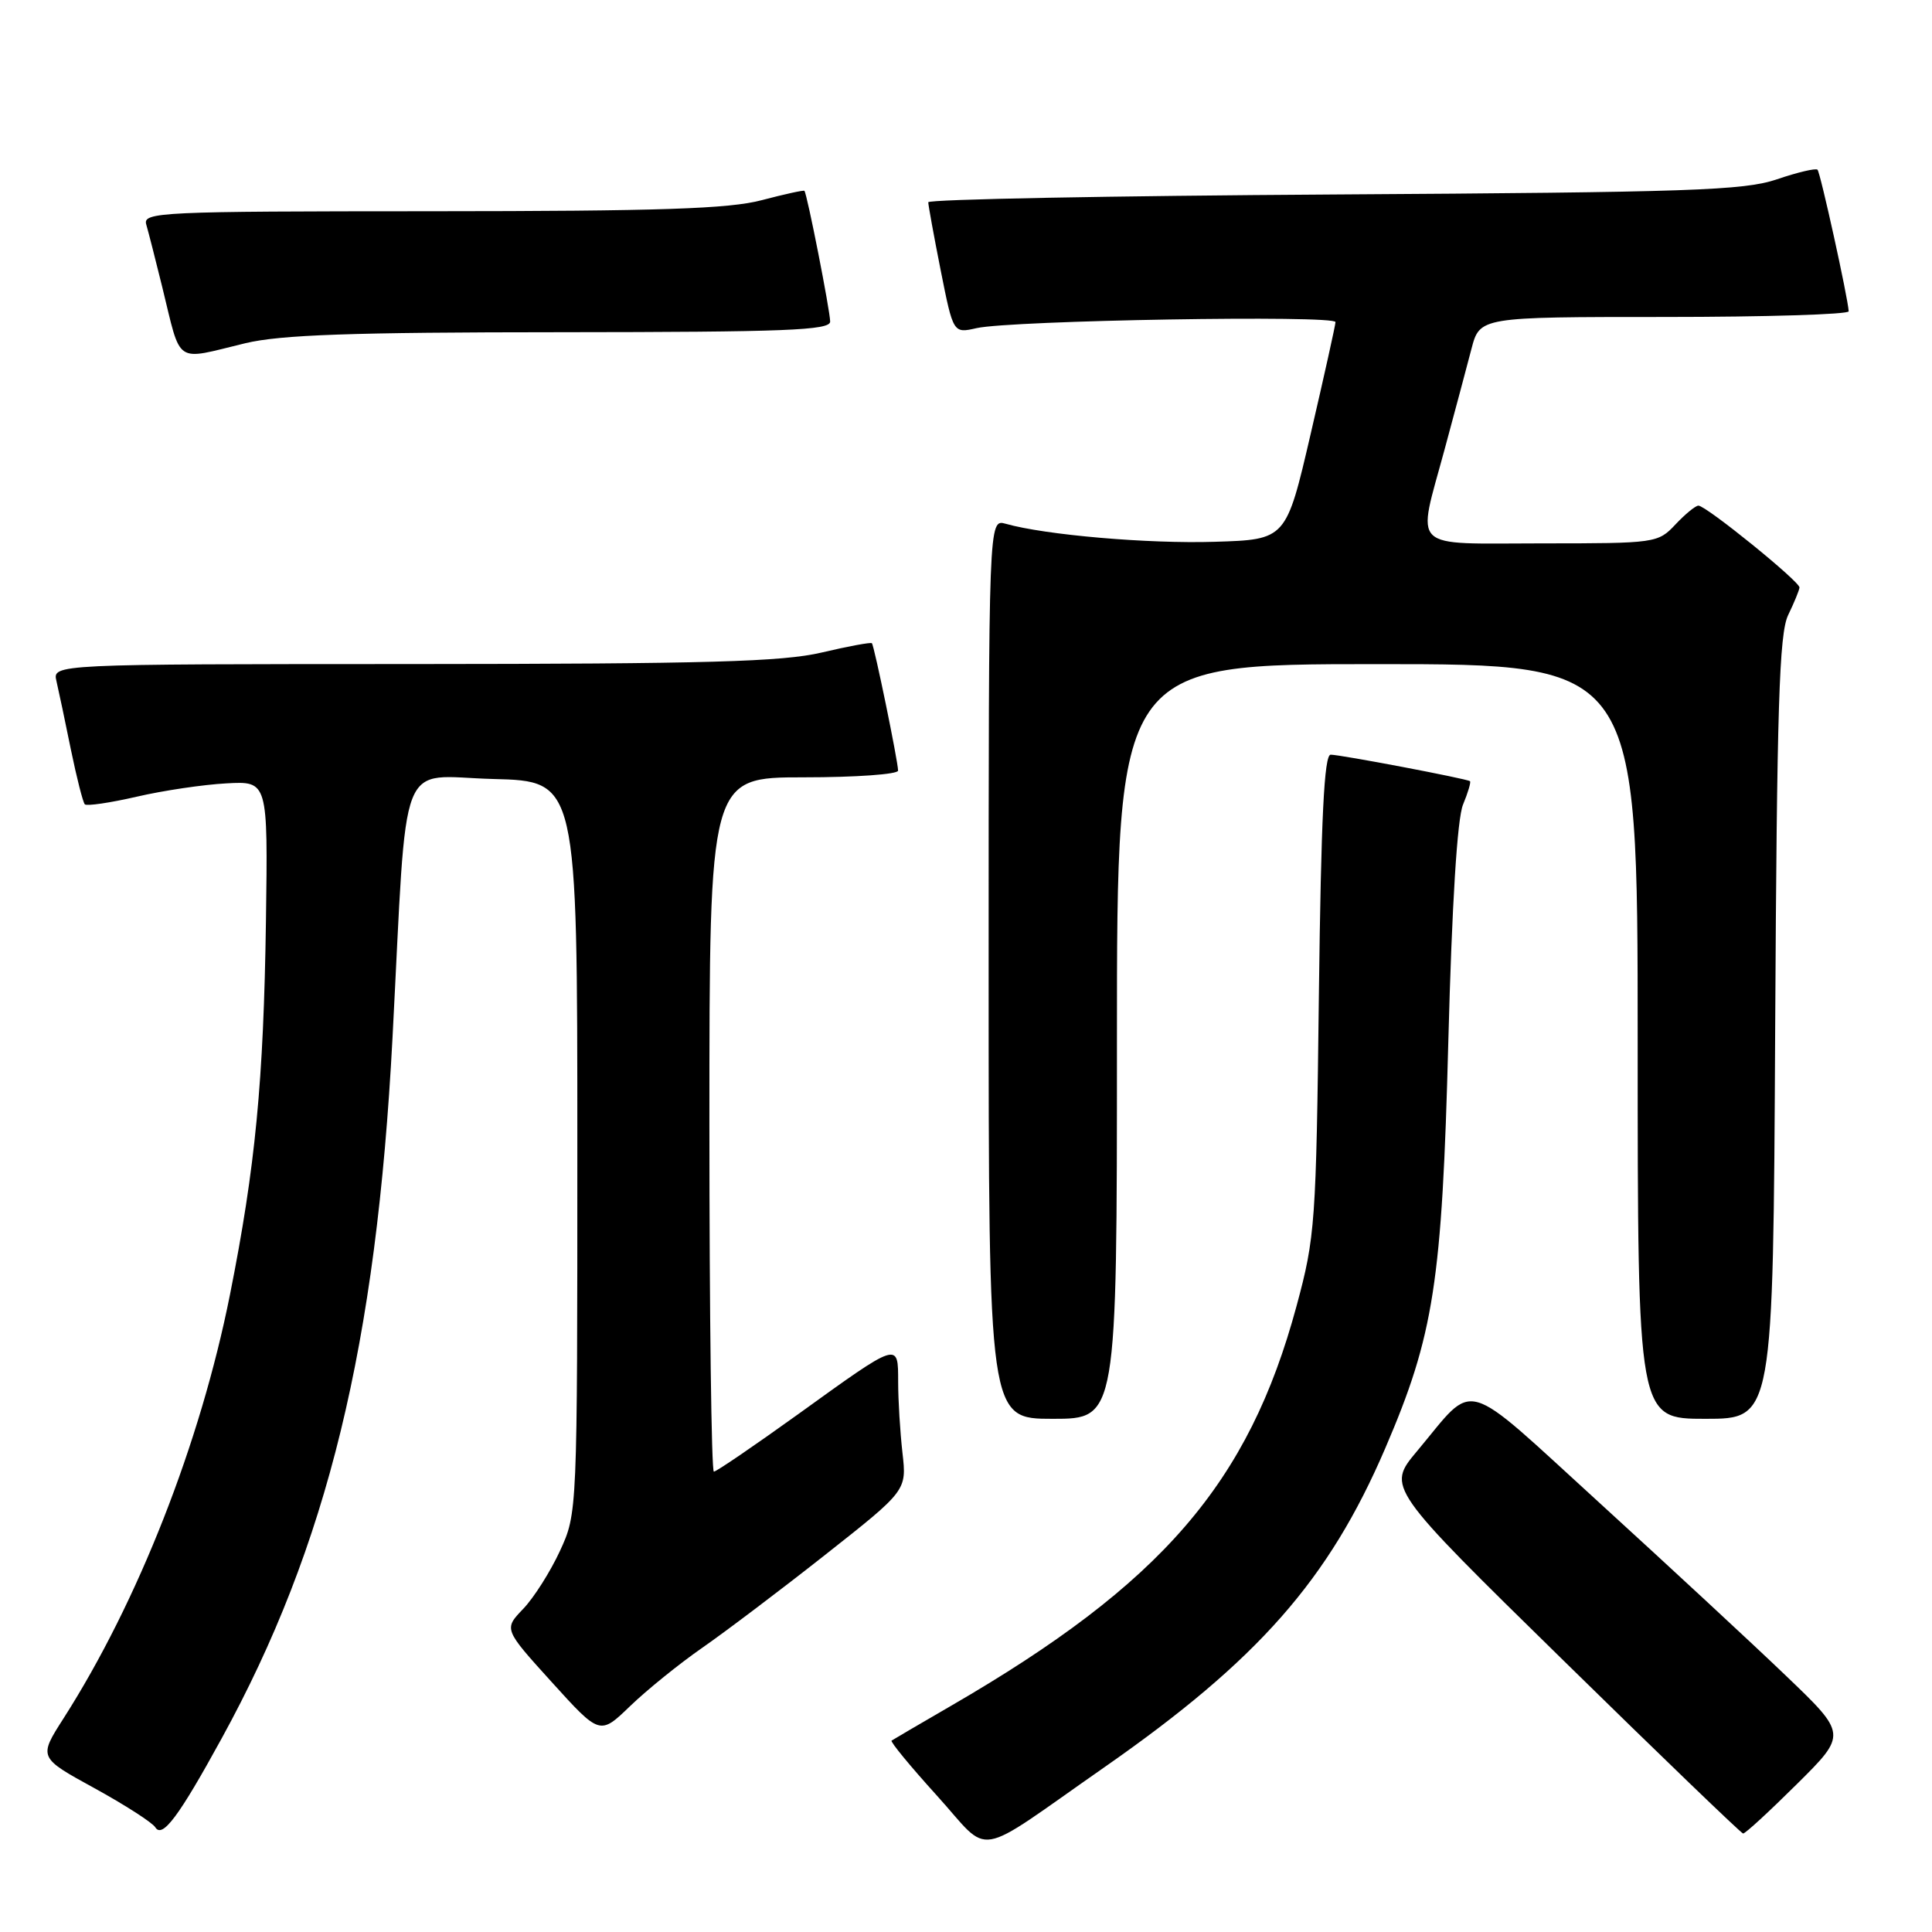 <?xml version="1.0" encoding="UTF-8" standalone="no"?>
<!DOCTYPE svg PUBLIC "-//W3C//DTD SVG 1.1//EN" "http://www.w3.org/Graphics/SVG/1.1/DTD/svg11.dtd" >
<svg xmlns="http://www.w3.org/2000/svg" xmlns:xlink="http://www.w3.org/1999/xlink" version="1.1" viewBox="0 0 256 256">
 <g >
 <path fill="currentColor"
d=" M 146.35 234.16 C 166.72 219.95 176.06 209.35 183.55 191.91 C 190.00 176.90 191.08 169.96 191.91 138.00 C 192.39 119.77 193.09 108.46 193.86 106.61 C 194.52 105.02 194.93 103.63 194.78 103.51 C 194.34 103.18 177.63 100.00 176.32 100.00 C 175.46 100.00 175.05 108.31 174.76 131.75 C 174.40 162.11 174.27 163.92 171.80 173.05 C 165.45 196.55 153.96 209.84 126.00 226.04 C 121.88 228.43 118.34 230.50 118.14 230.64 C 117.94 230.78 120.63 234.05 124.13 237.91 C 131.49 246.03 128.64 246.51 146.35 234.16 Z  M 29.36 230.37 C 43.39 204.81 49.87 178.23 52.01 137.50 C 54.02 99.11 52.55 102.89 65.34 103.22 C 76.50 103.50 76.50 103.50 76.50 152.00 C 76.50 200.50 76.50 200.50 74.20 205.50 C 72.93 208.25 70.74 211.71 69.32 213.19 C 66.75 215.87 66.75 215.87 73.12 222.90 C 79.49 229.93 79.49 229.93 83.50 226.06 C 85.70 223.94 90.00 220.46 93.04 218.35 C 96.09 216.23 103.44 210.68 109.37 206.00 C 120.15 197.50 120.15 197.50 119.58 192.50 C 119.27 189.75 119.01 185.54 119.01 183.14 C 119.00 177.76 119.23 177.68 105.70 187.43 C 99.91 191.59 94.92 195.00 94.59 195.00 C 94.27 195.00 94.00 174.30 94.00 149.00 C 94.00 103.00 94.00 103.00 106.50 103.00 C 113.38 103.00 119.00 102.60 119.00 102.11 C 119.00 100.92 115.85 85.58 115.53 85.23 C 115.40 85.08 112.41 85.63 108.89 86.46 C 103.67 87.69 93.76 87.97 54.73 87.99 C 6.96 88.00 6.96 88.00 7.48 90.25 C 7.77 91.49 8.63 95.56 9.39 99.31 C 10.16 103.05 10.99 106.32 11.24 106.58 C 11.50 106.83 14.58 106.38 18.10 105.57 C 21.62 104.75 26.98 103.96 30.00 103.80 C 35.50 103.50 35.50 103.50 35.24 122.00 C 34.93 143.32 33.84 154.65 30.47 171.56 C 26.55 191.21 18.29 212.25 8.42 227.69 C 5.10 232.88 5.10 232.88 12.49 236.93 C 16.55 239.16 20.19 241.50 20.58 242.13 C 21.51 243.63 23.70 240.70 29.36 230.37 Z  M 238.10 236.40 C 244.75 229.80 244.75 229.80 236.62 222.02 C 232.16 217.74 221.07 207.47 212.00 199.19 C 193.34 182.18 195.68 182.85 187.76 192.29 C 183.75 197.08 183.75 197.08 207.13 219.99 C 219.98 232.59 230.71 242.92 230.97 242.95 C 231.24 242.98 234.44 240.03 238.10 236.40 Z  M 148.00 138.00 C 148.00 88.00 148.00 88.00 182.50 88.00 C 217.00 88.00 217.00 88.00 217.00 138.00 C 217.00 188.00 217.00 188.00 225.97 188.00 C 234.95 188.00 234.95 188.00 235.22 136.25 C 235.45 93.63 235.75 83.97 236.94 81.50 C 237.74 79.85 238.41 78.21 238.44 77.85 C 238.51 77.08 226.07 67.00 225.05 67.00 C 224.66 67.00 223.29 68.13 222.00 69.50 C 219.69 71.96 219.38 72.00 204.33 72.00 C 186.52 72.00 187.74 73.18 191.43 59.50 C 192.77 54.55 194.36 48.59 194.97 46.25 C 196.08 42.00 196.08 42.00 220.54 42.00 C 233.99 42.00 244.98 41.66 244.96 41.25 C 244.87 39.48 241.21 22.87 240.83 22.49 C 240.60 22.26 238.18 22.83 235.45 23.76 C 231.10 25.24 223.95 25.48 176.75 25.77 C 147.19 25.95 123.00 26.41 123.00 26.80 C 123.00 27.18 123.74 31.25 124.65 35.84 C 126.31 44.18 126.31 44.18 129.40 43.48 C 133.97 42.45 177.01 41.72 176.96 42.68 C 176.94 43.13 175.46 49.80 173.67 57.50 C 170.42 71.50 170.42 71.50 160.96 71.79 C 152.17 72.07 138.48 70.89 133.25 69.40 C 131.00 68.77 131.00 68.77 131.00 128.38 C 131.00 188.00 131.00 188.00 139.50 188.00 C 148.00 188.00 148.00 188.00 148.00 138.00 Z  M 32.50 45.48 C 37.16 44.36 46.51 44.03 74.25 44.02 C 104.13 44.00 110.00 43.77 110.00 42.61 C 110.00 41.22 106.95 25.69 106.59 25.29 C 106.49 25.17 103.95 25.73 100.95 26.52 C 96.64 27.67 87.47 27.98 57.18 27.99 C 21.16 28.00 18.90 28.10 19.38 29.75 C 19.66 30.71 20.61 34.42 21.49 38.00 C 24.07 48.50 23.00 47.77 32.50 45.48 Z "/>
</g>
</svg>